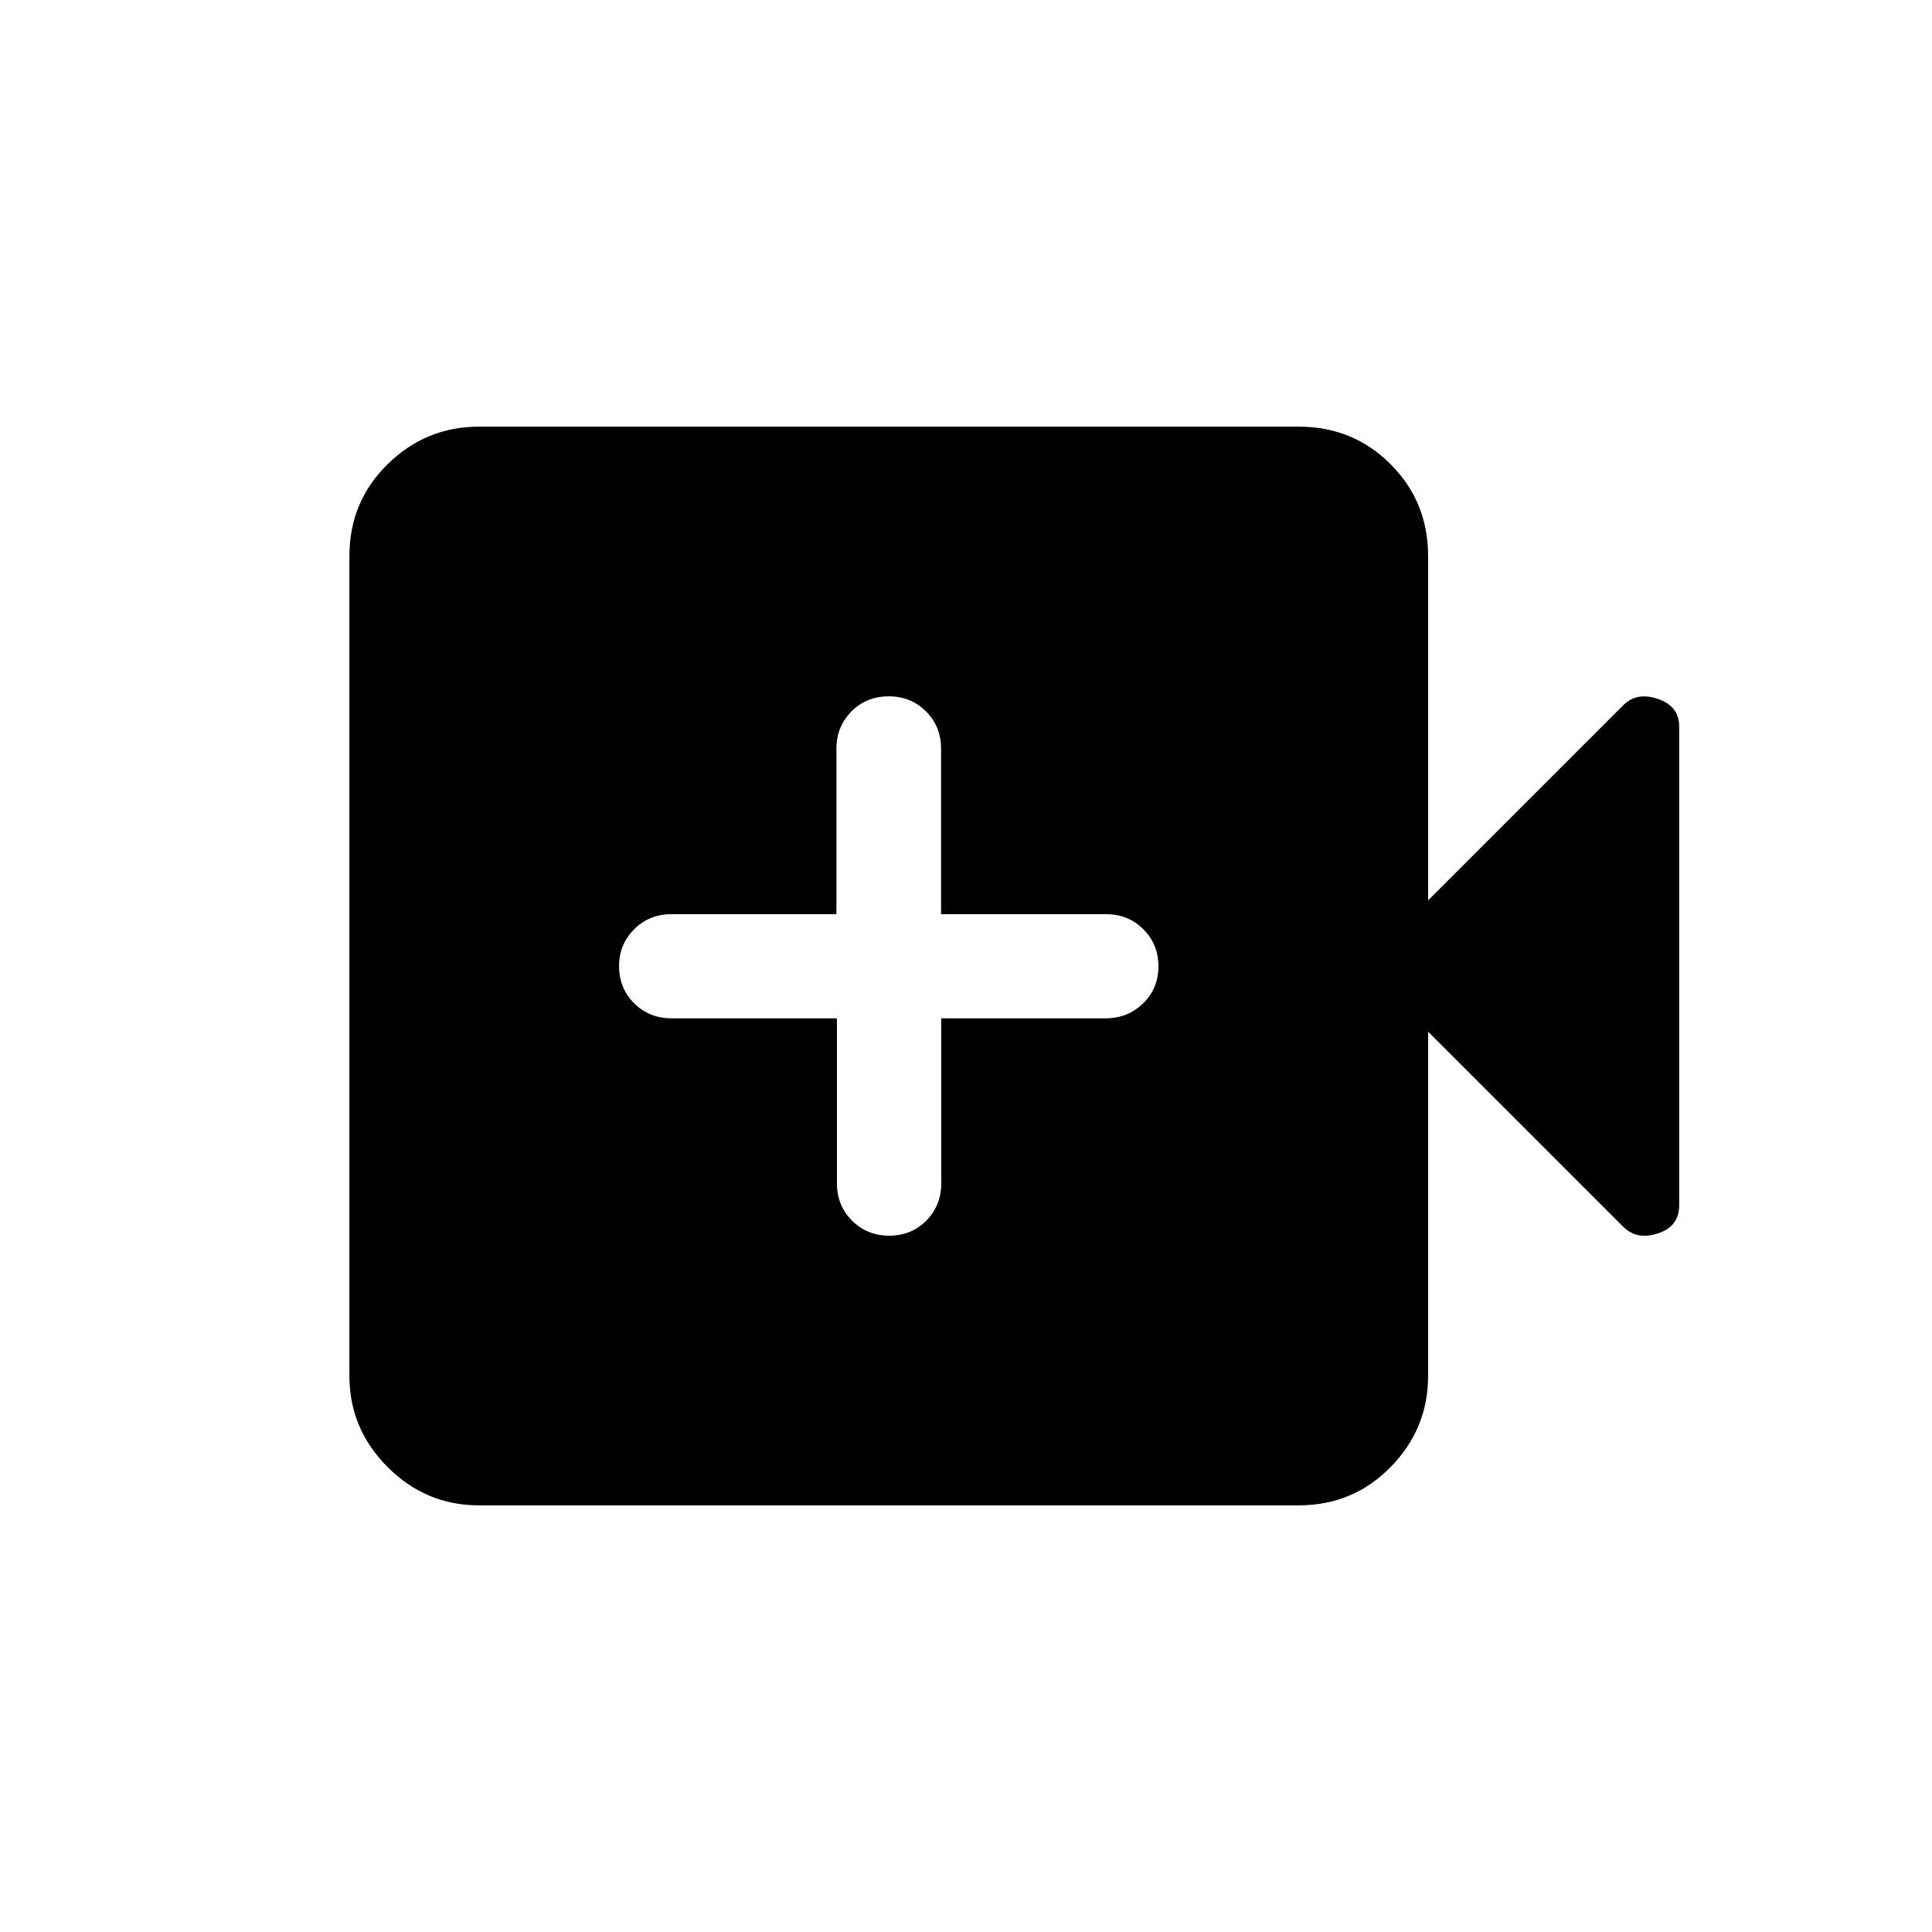 <svg xmlns="http://www.w3.org/2000/svg" height="20" viewBox="0 -960 960 960" width="20"><path d="M415.869-454.001V-372q0 11.05 7.502 18.524 7.503 7.475 18.492 7.475 10.99 0 18.41-7.475 7.42-7.474 7.42-18.524v-82.001h81.689q10.984 0 18.609-7.418 7.624-7.418 7.624-18.384 0-10.966-7.474-18.455-7.475-7.489-18.525-7.489h-82.001v-82.169q0-11.085-7.478-18.584-7.479-7.499-18.534-7.499-11.056 0-18.521 7.499-7.465 7.499-7.465 18.584v82.169h-82.001q-11.05 0-18.524 7.502-7.475 7.503-7.475 18.258 0 11.056 7.499 18.521 7.499 7.465 18.584 7.465h82.169Zm-177.944 242q-26.308 0-45.308-19-18.999-19-18.999-45.308v-407.382q0-27.008 18.999-45.658 19-18.65 45.308-18.65h407.382q27.008 0 45.658 18.65 18.65 18.65 18.65 45.658v171.077l96.963-96.964q6.728-6.727 17.266-3.122 10.538 3.606 10.538 13.702v237.873q0 10.552-10.538 13.991t-17.266-3.288l-96.963-96.964v171.077q0 26.308-18.65 45.308t-45.658 19H237.925Z"/></svg>